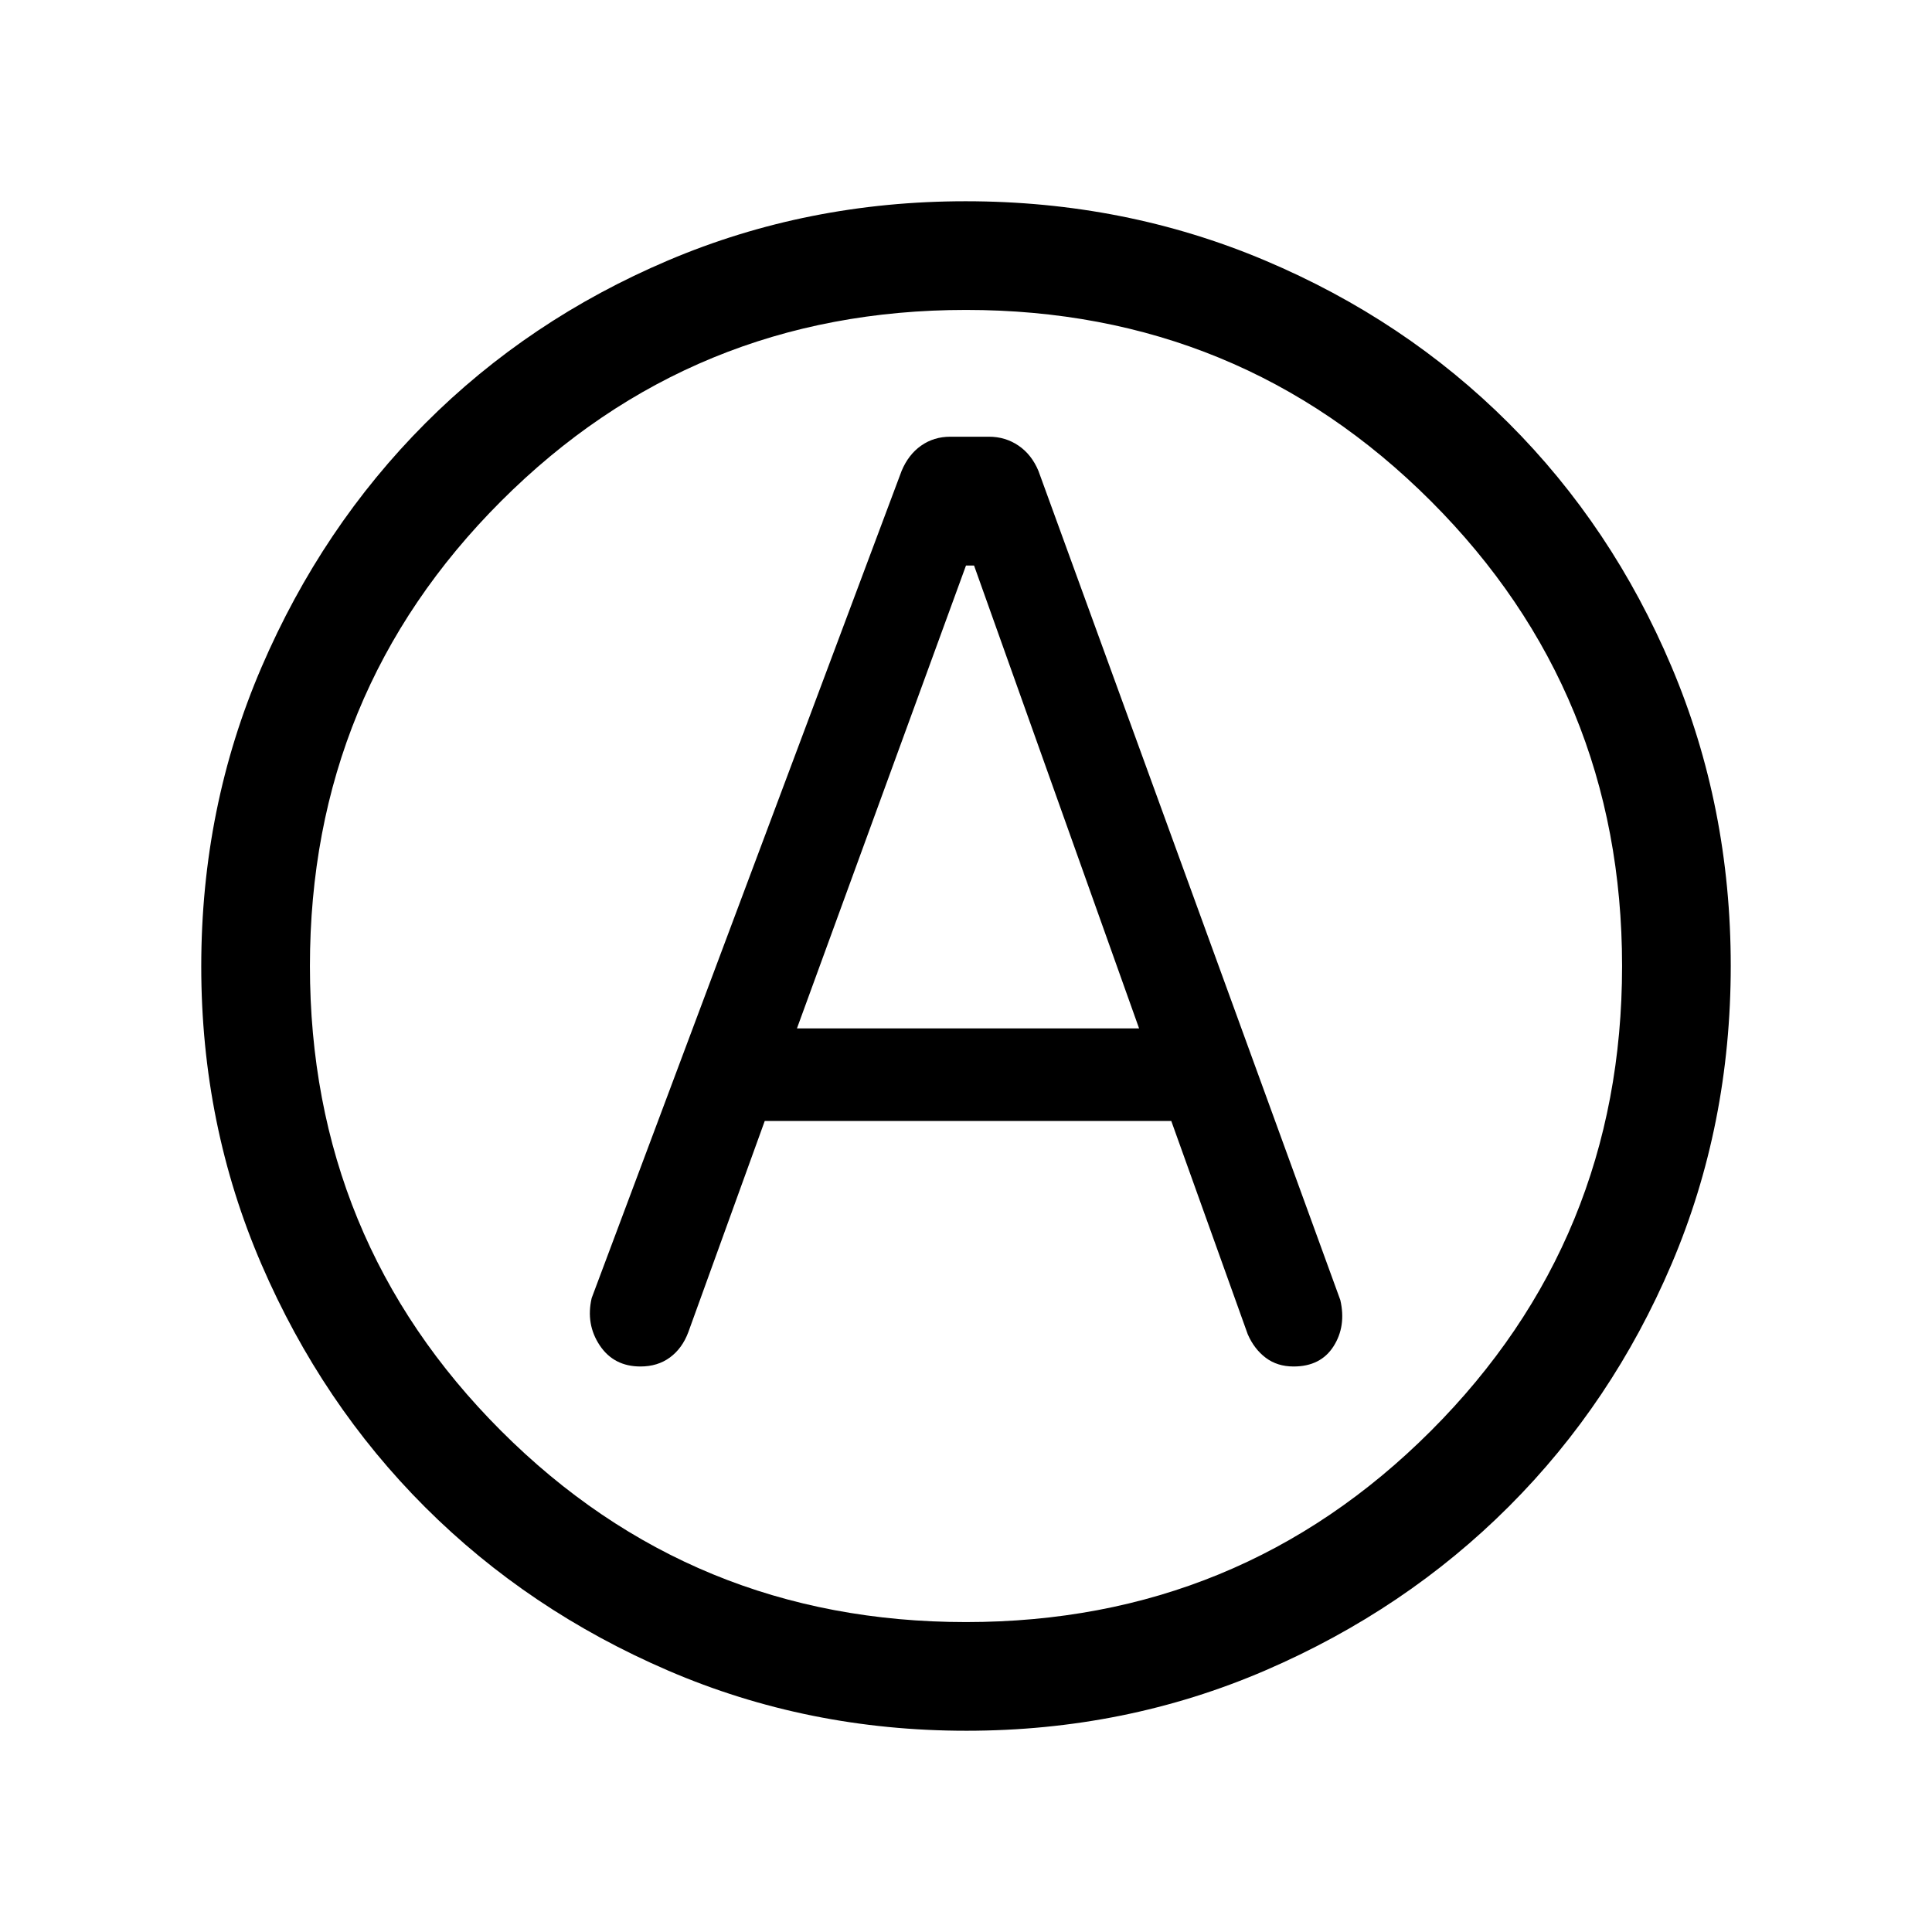 <svg xmlns="http://www.w3.org/2000/svg" height="24" viewBox="0 -960 960 960" width="24"><path d="M380-403h202l38 106q3.21 7.35 8.94 11.67 5.73 4.33 13.83 4.33 13.45 0 19.84-10 6.39-10 3.39-23L516-726q-3.39-8.13-9.89-12.56-6.51-4.44-14.72-4.44h-19.17q-8.22 0-14.52 4.44-6.31 4.43-9.7 12.56L294-315q-3 13 4 23.5t20.23 10.5q8.56 0 14.67-4.5Q339-290 342-298l38-105Zm16-46 84-230h4l82 230H396Zm84.17 349q-78.81 0-148.21-29.91T211.23-211.1q-51.34-51.28-81.28-120.59Q100-401.01 100-479.83q0-79.07 29.97-148.69t81.35-121.13q51.38-51.5 120.59-80.92Q401.13-860 479.83-860q79.06 0 148.67 29.39 69.62 29.39 121.13 80.85 51.52 51.46 80.94 121.02Q860-559.18 860-480.09t-29.39 148.15q-29.39 69.06-80.84 120.49-51.44 51.44-120.98 81.45-69.55 30-148.62 30ZM480-480Zm0 326q136 0 231-95t95-231q0-136-95-231t-231-95q-136 0-231 95t-95 231q0 136 95 231t231 95Z"/></svg>